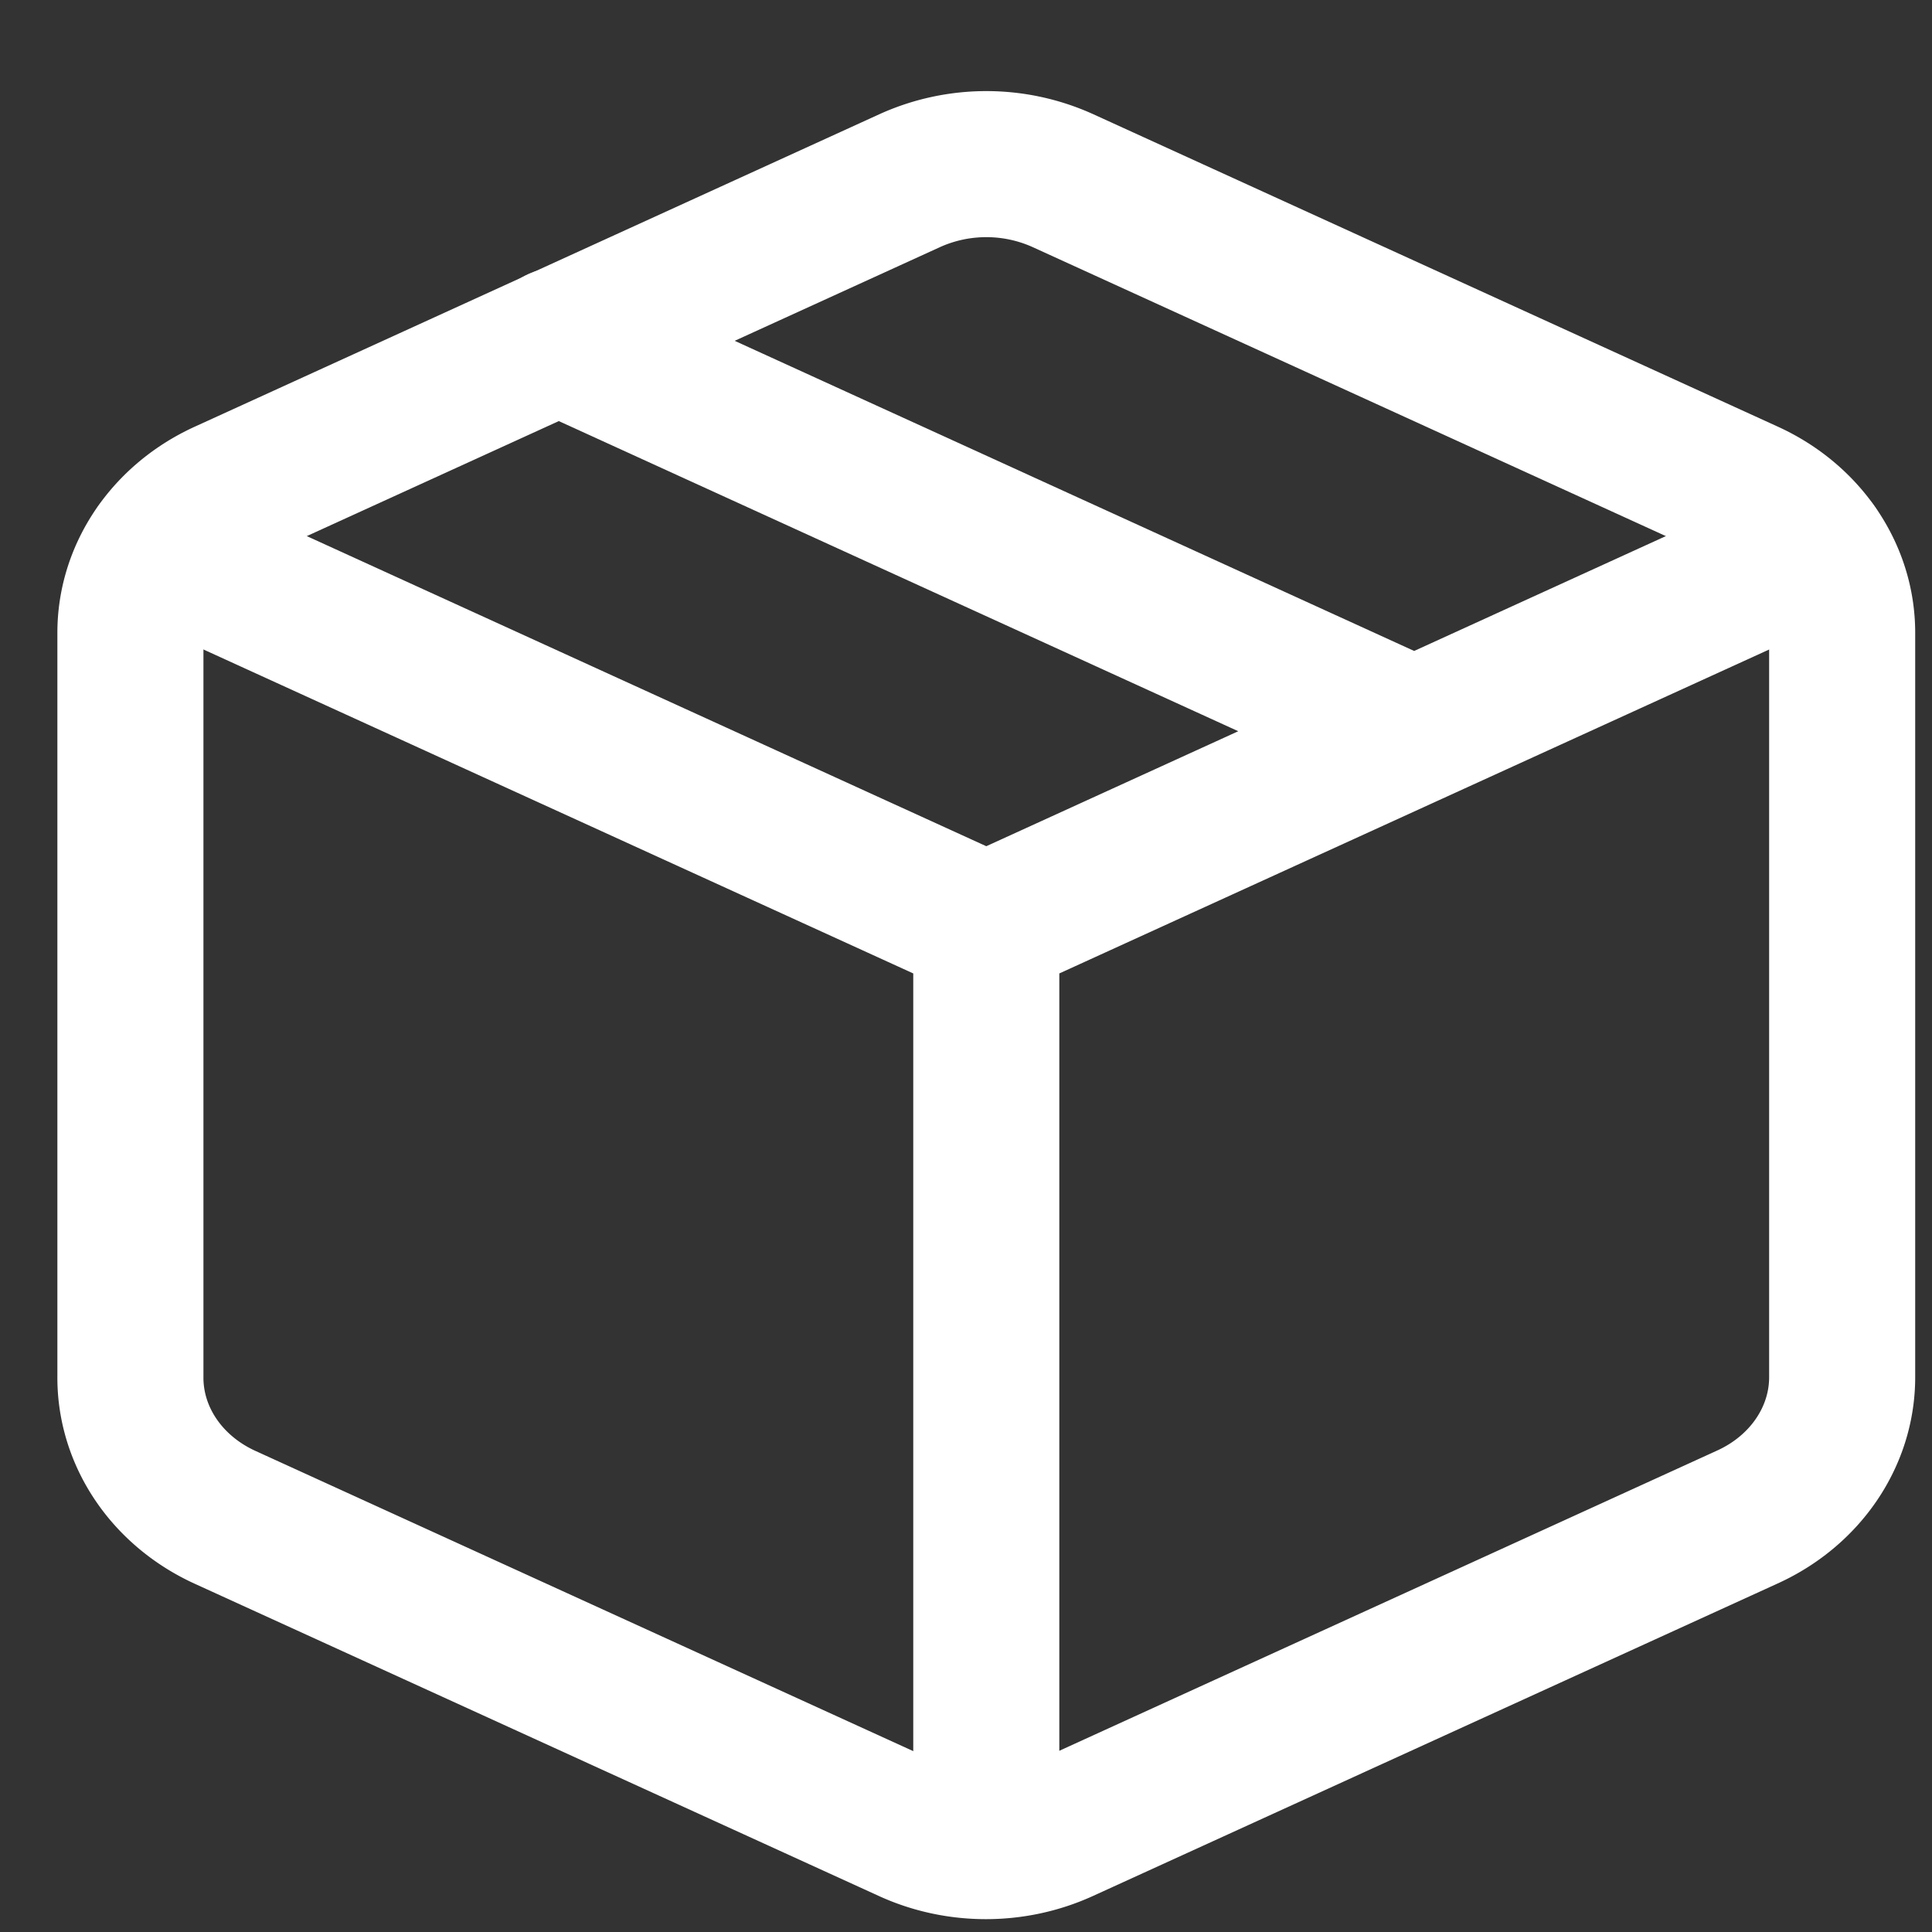 <svg width="20" height="20" xmlns="http://www.w3.org/2000/svg"><rect width="100%" height="100%" fill="#333333" stroke="none"/><g stroke="#FFF" stroke-width="1.512" fill="none" fill-rule="evenodd" stroke-linecap="round" stroke-linejoin="round"><path d="M10.999 1.868l7.088 3.235c.602.273.983.834.983 1.447v7.707c0 .614-.381 1.175-.983 1.448l-7.088 3.235c-.5.228-1.087.228-1.586 0l-7.088-3.235c-.602-.277-.98-.84-.975-1.456V6.55c0-.613.381-1.174.984-1.447l7.088-3.235a1.924 1.924 0 0 1 1.577 0z"/><path d="M1.634 5.677l8.576 3.914 8.577-3.914M10.21 19.101v-9.51M5.78 3.526l8.86 4.044"/></g></svg>